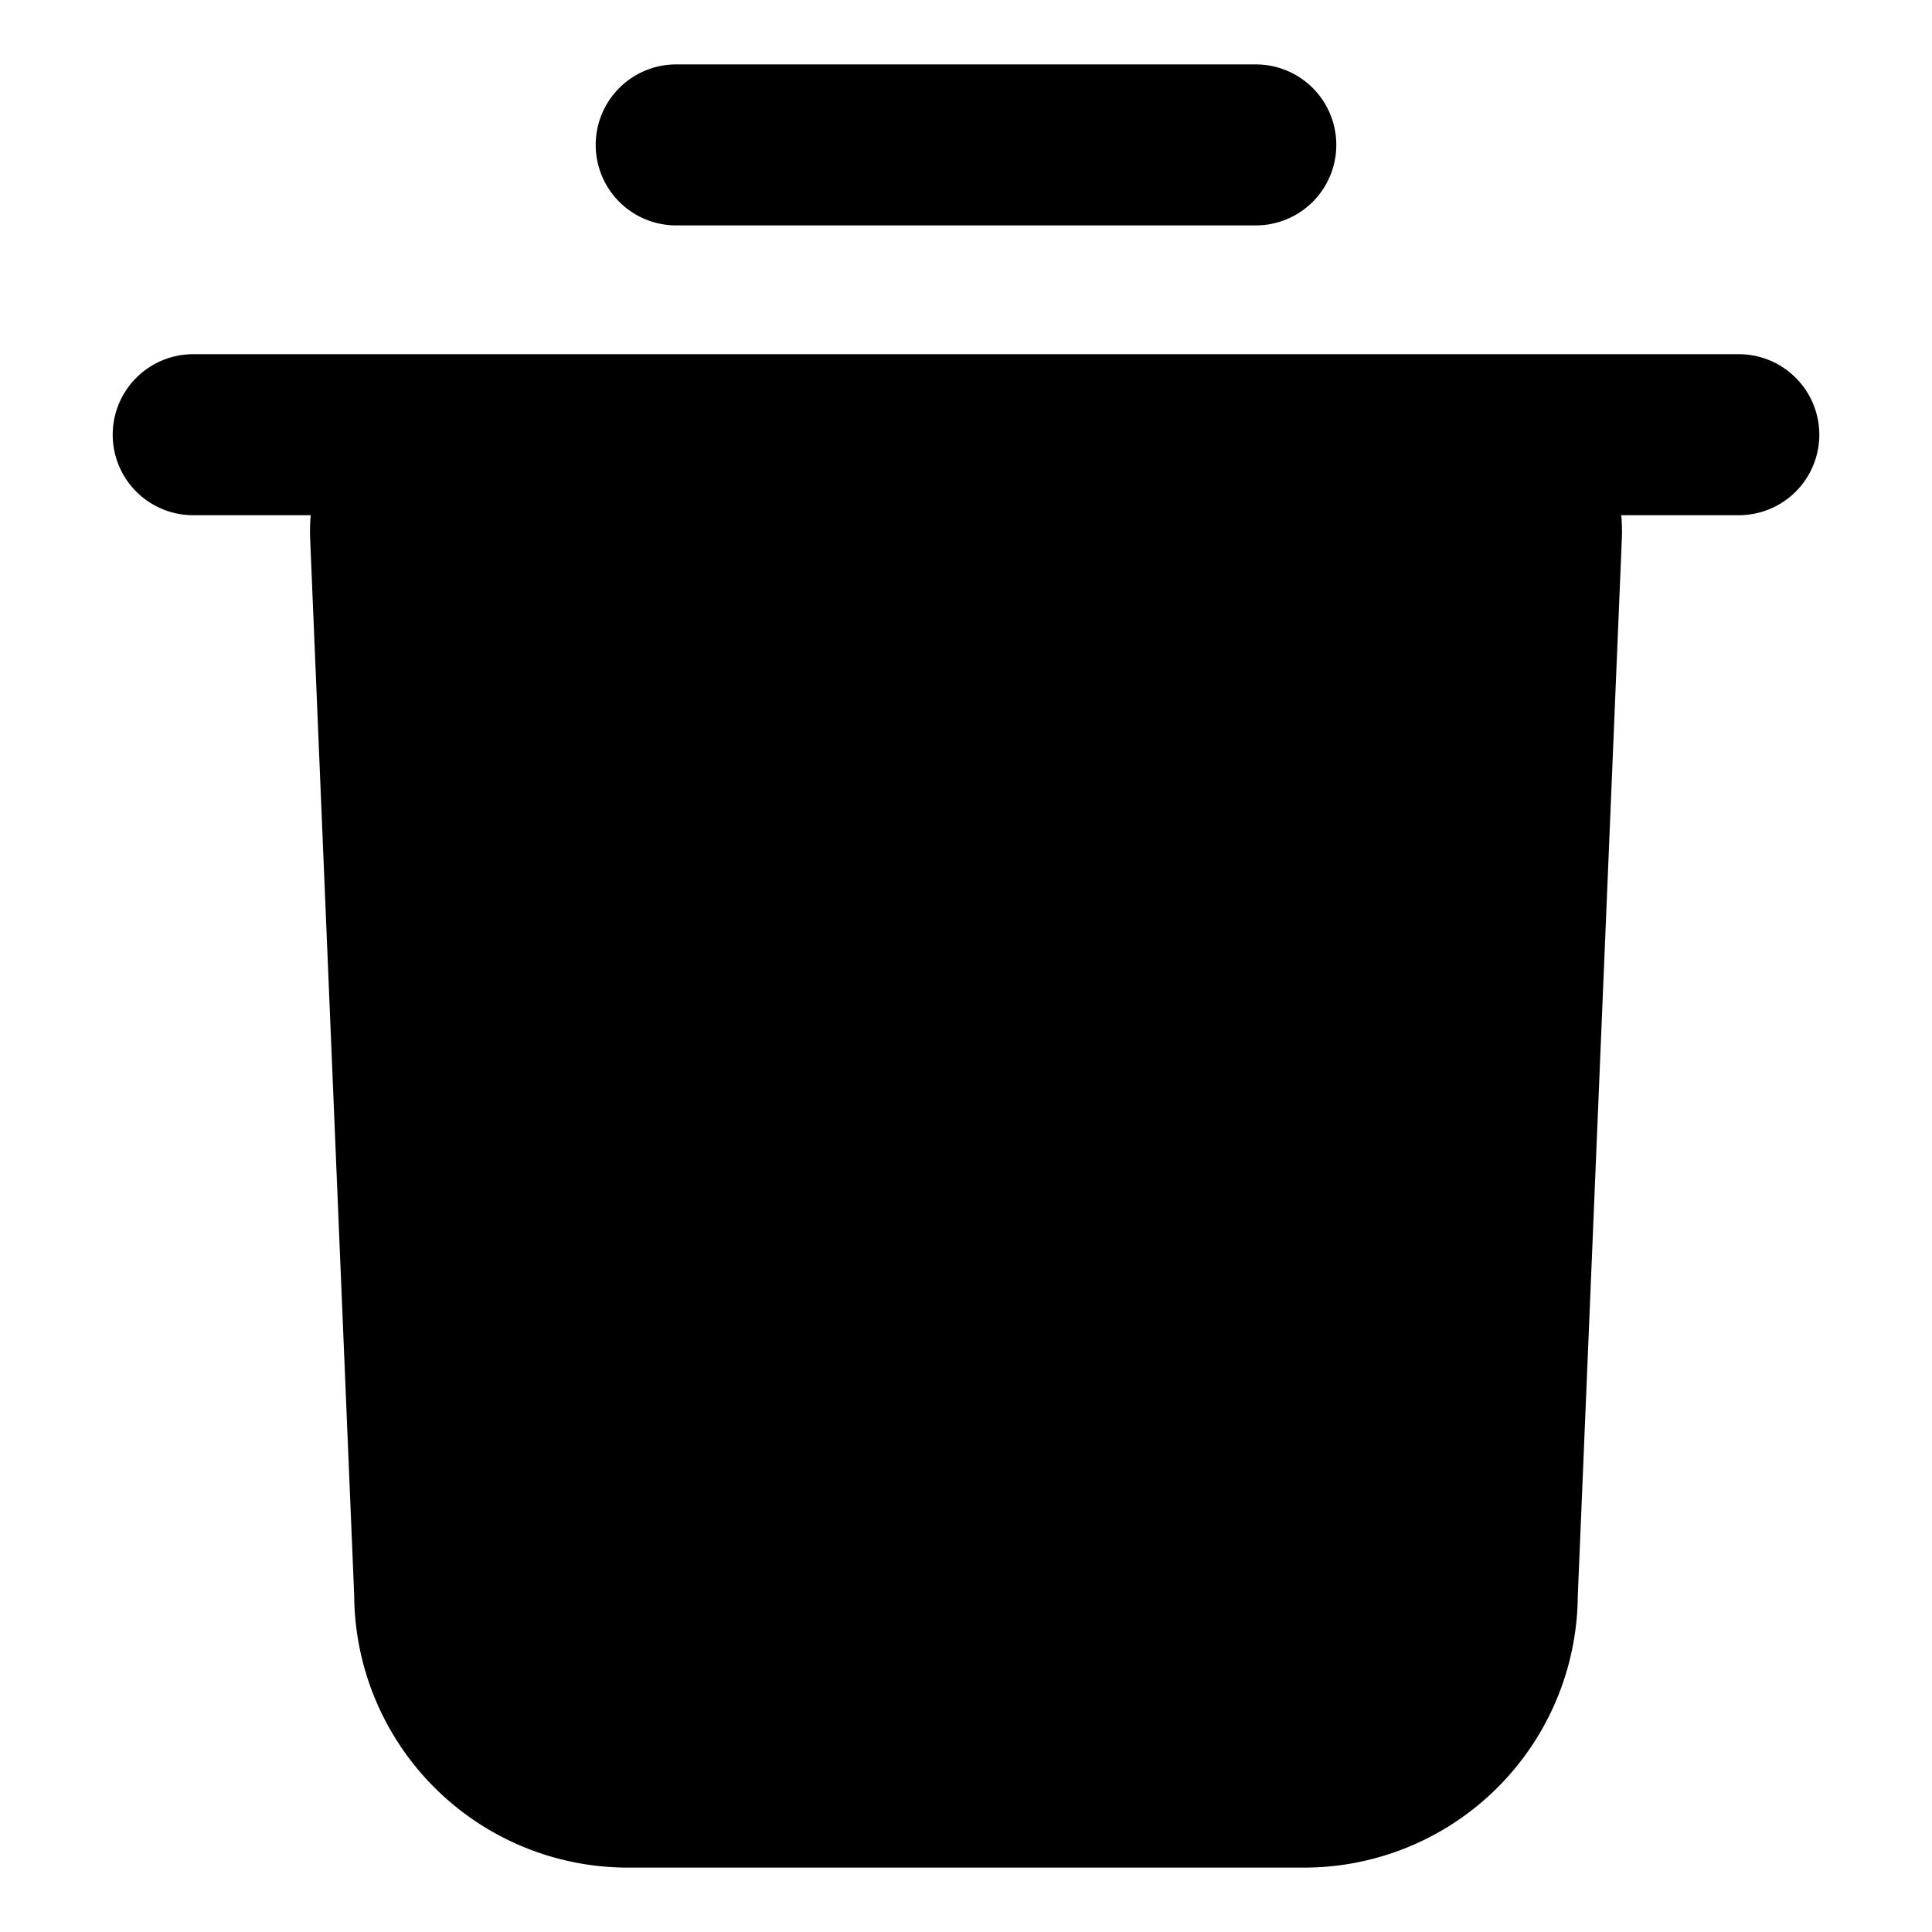 <svg xmlns="http://www.w3.org/2000/svg"
     fill="currentColor"
     viewBox="0 0 24 24">
    <path stroke="currentColor"
          stroke-linecap="round"
          stroke-width="2"
          d="M2.4 5.4h19.2M8.4 1.8h7.2m.6 20.4H7.8a2.4 2.4 0 0 1-2.4-2.4L4.852 6.65A1.2 1.2 0 0 1 6.051 5.4h11.898a1.2 1.2 0 0 1 1.199 1.25L18.6 19.8a2.4 2.4 0 0 1-2.4 2.4Z" />
</svg>